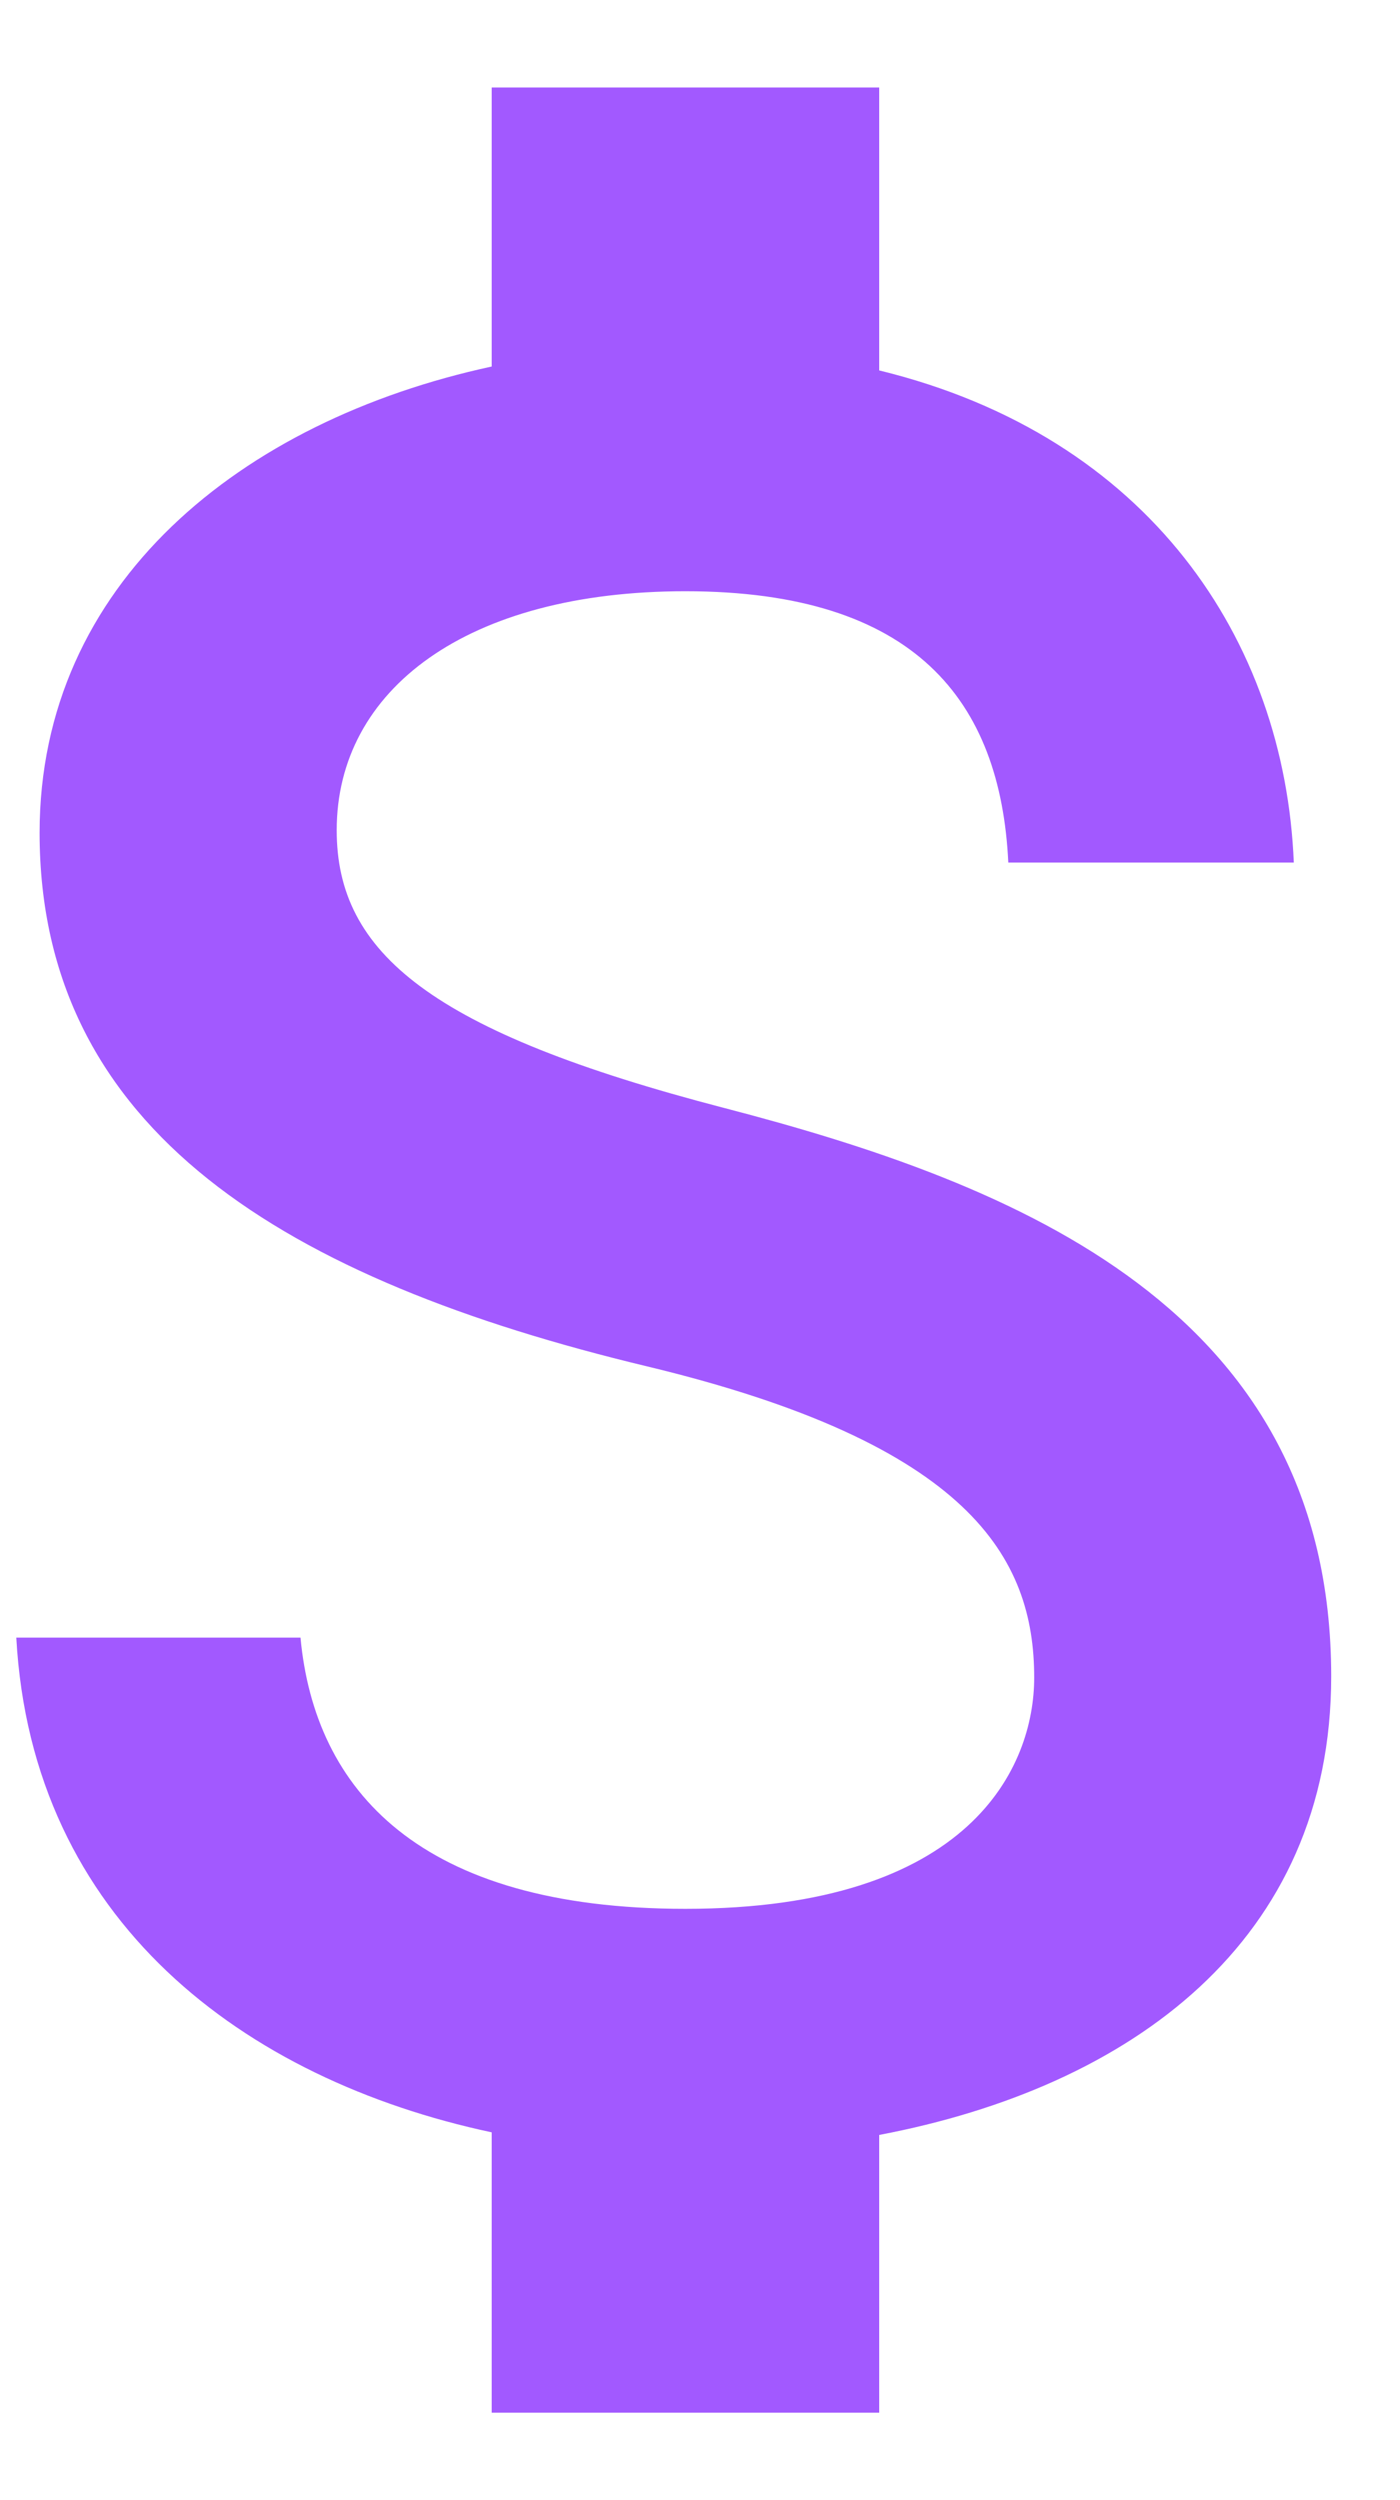 <svg width="14" height="25" viewBox="0 0 14 25" fill="none" xmlns="http://www.w3.org/2000/svg">
<path d="M7.242 11.079C4.31 10.317 3.367 9.529 3.367 8.302C3.367 6.894 4.671 5.912 6.854 5.912C9.153 5.912 10.006 7.01 10.083 8.625H12.938C12.848 6.403 11.491 4.362 8.792 3.704V0.875H4.917V3.665C2.411 4.207 0.396 5.835 0.396 8.328C0.396 11.312 2.863 12.797 6.467 13.662C9.696 14.438 10.342 15.574 10.342 16.775C10.342 17.667 9.709 19.087 6.854 19.087C4.193 19.087 3.147 17.899 3.005 16.375H0.163C0.318 19.204 2.437 20.793 4.917 21.322V24.125H8.792V21.348C11.31 20.87 13.312 19.41 13.312 16.762C13.312 13.094 10.174 11.841 7.242 11.079Z" fill="#A259FF"/>
</svg>
